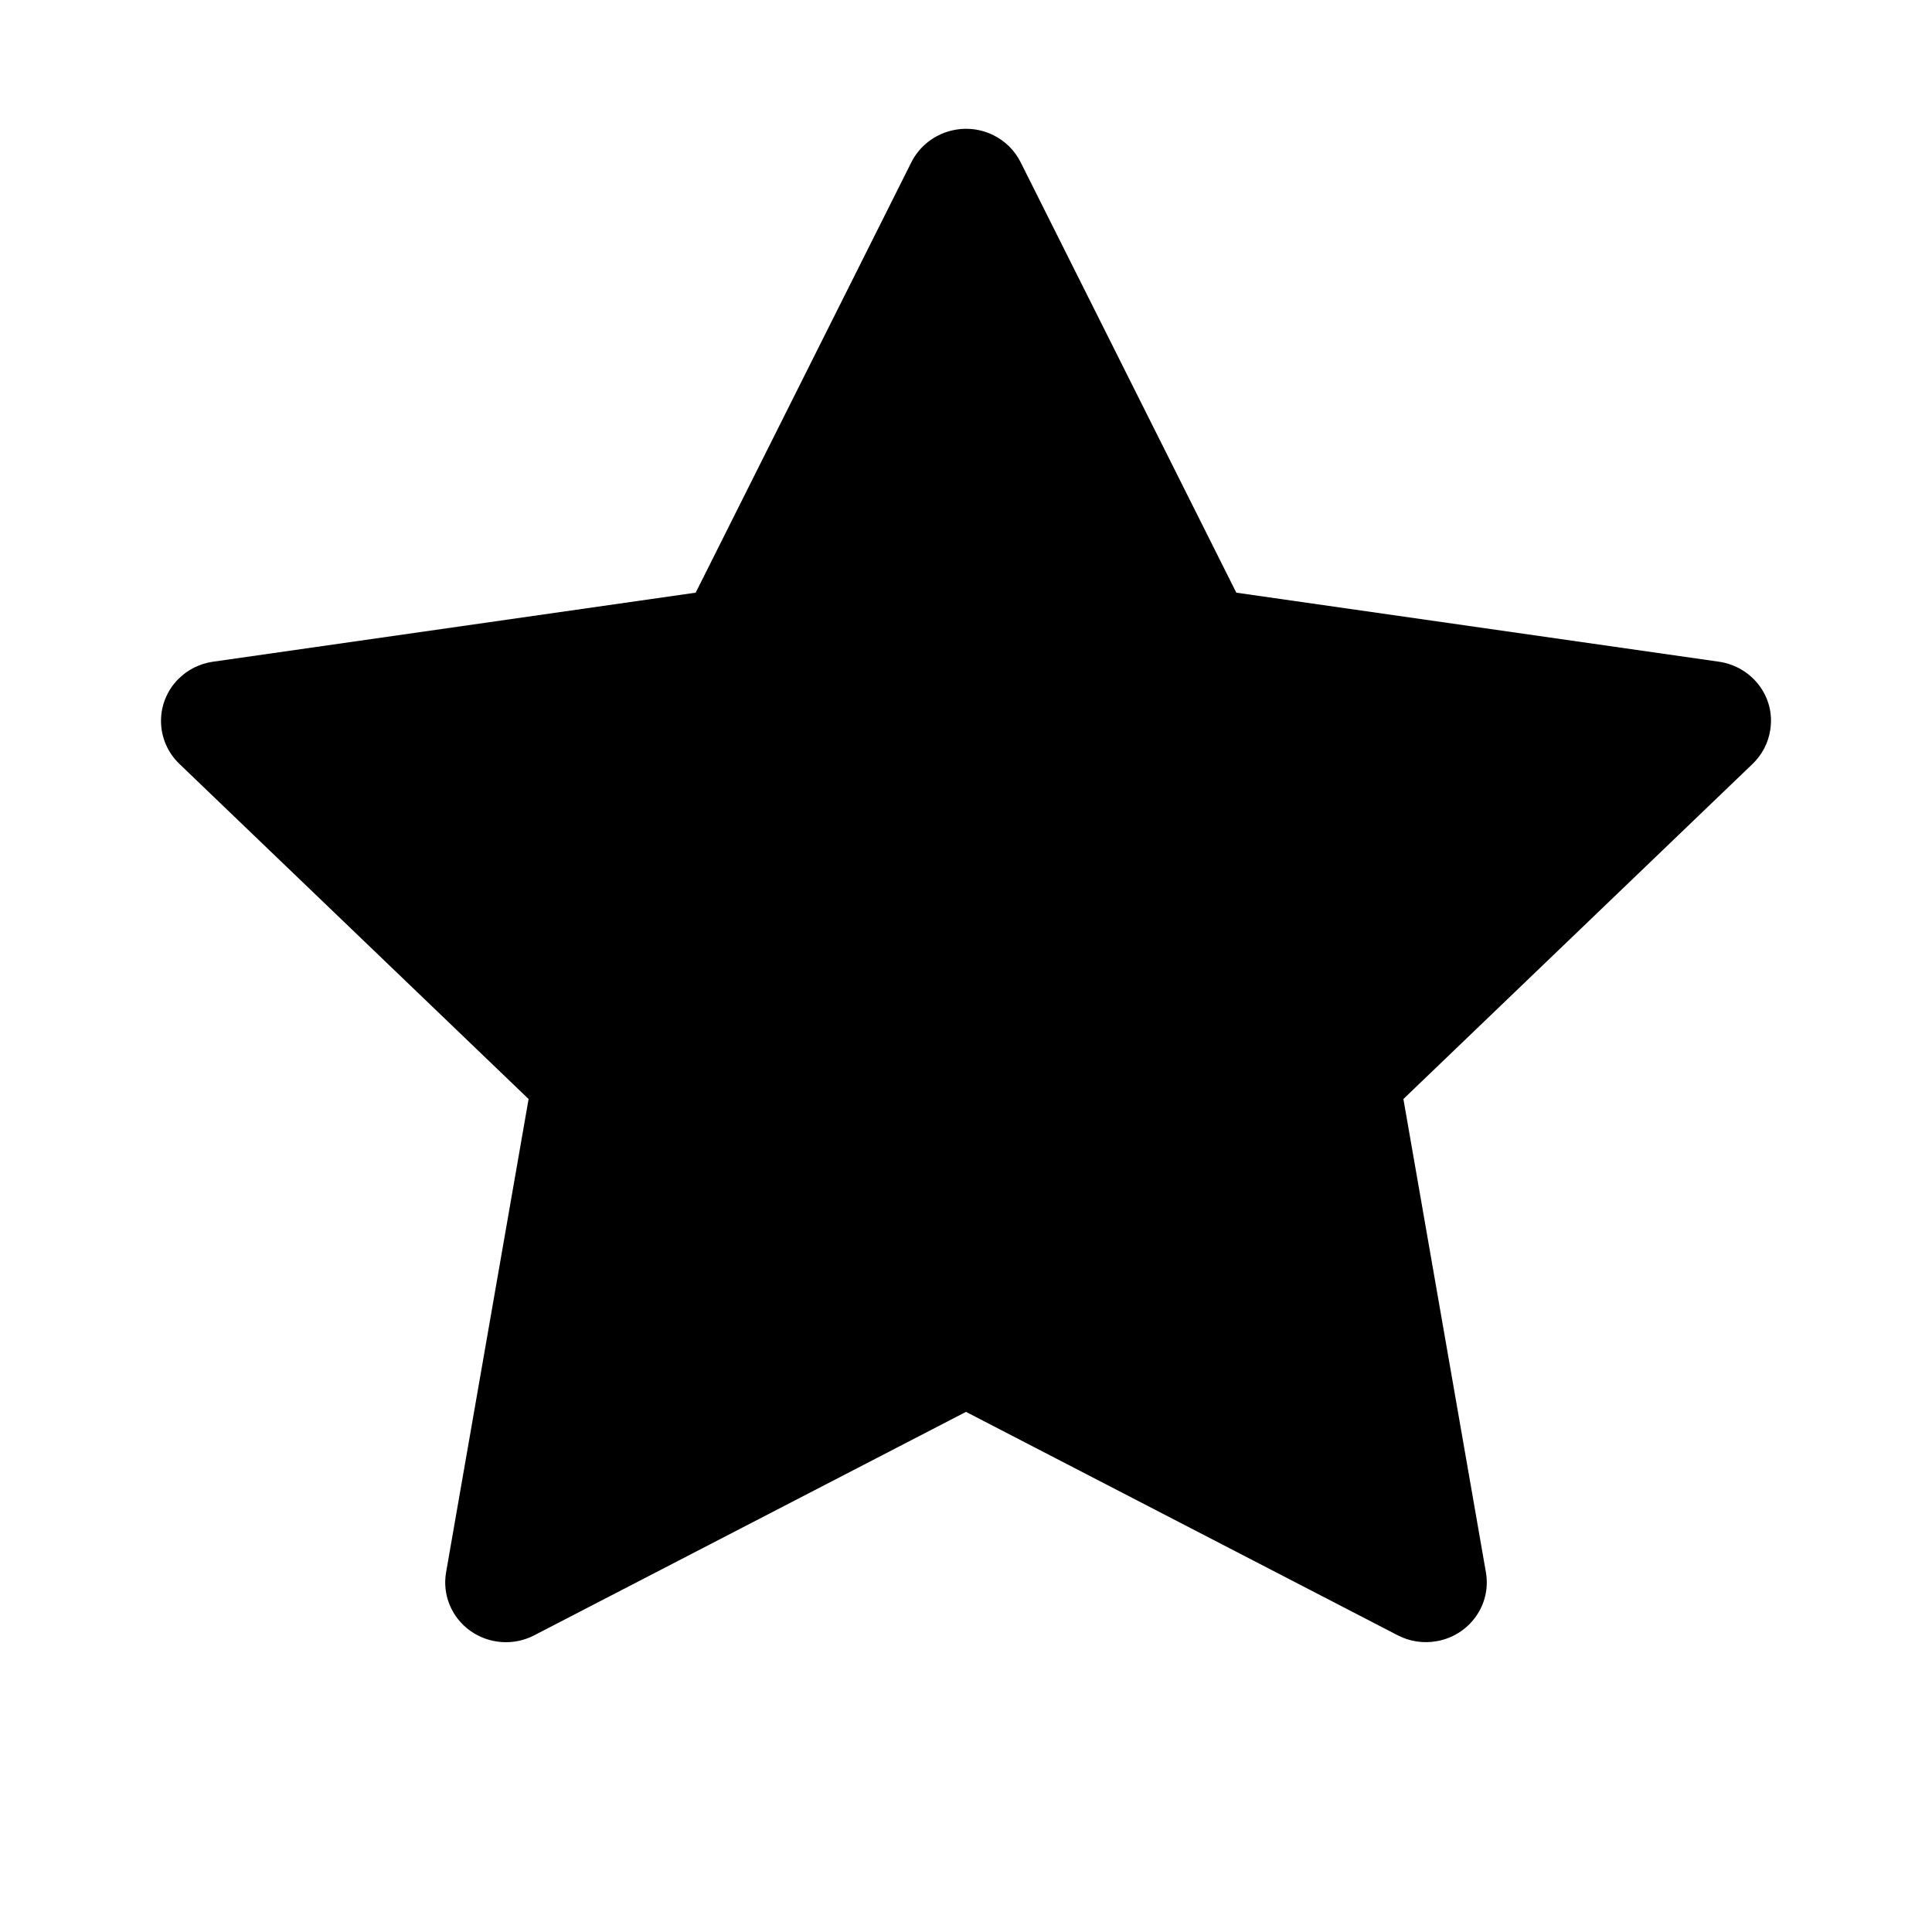 <?xml version="1.0" encoding="UTF-8"?>
<svg width="60px" height="60px" viewBox="0 0 60 60" version="1.1" xmlns="http://www.w3.org/2000/svg" xmlns:xlink="http://www.w3.org/1999/xlink">
    <title>ant-design:star-filled</title>
    <g id="Page-1" stroke="none" stroke-width="1" fill="none" fill-rule="evenodd">
        <g id="Desktop" transform="translate(-600, -320)">
            <g id="ant-design:star-filled" transform="translate(600, 320)">
                <rect id="ViewBox" x="0" y="0" width="60" height="60"></rect>
                <path d="M53.384,20.55 L38.395,18.406 L31.694,5.034 C31.511,4.668 31.21,4.372 30.838,4.192 C29.906,3.739 28.772,4.116 28.306,5.034 L21.605,18.406 L6.616,20.55 C6.203,20.608 5.825,20.8 5.536,21.09 C4.808,21.827 4.824,23.005 5.571,23.723 L16.416,34.131 L13.854,48.827 C13.731,49.524 14.022,50.23 14.604,50.646 C15.186,51.062 15.957,51.116 16.593,50.785 L30,43.847 L43.407,50.785 C43.773,50.977 44.198,51.041 44.605,50.971 C45.633,50.797 46.323,49.838 46.146,48.827 L43.584,34.131 L54.429,23.723 C54.724,23.438 54.919,23.066 54.978,22.659 C55.137,21.643 54.417,20.701 53.384,20.55 Z" id="Path" fill="#000000" fill-rule="nonzero"></path>
            </g>
        </g>
    </g>
</svg>
